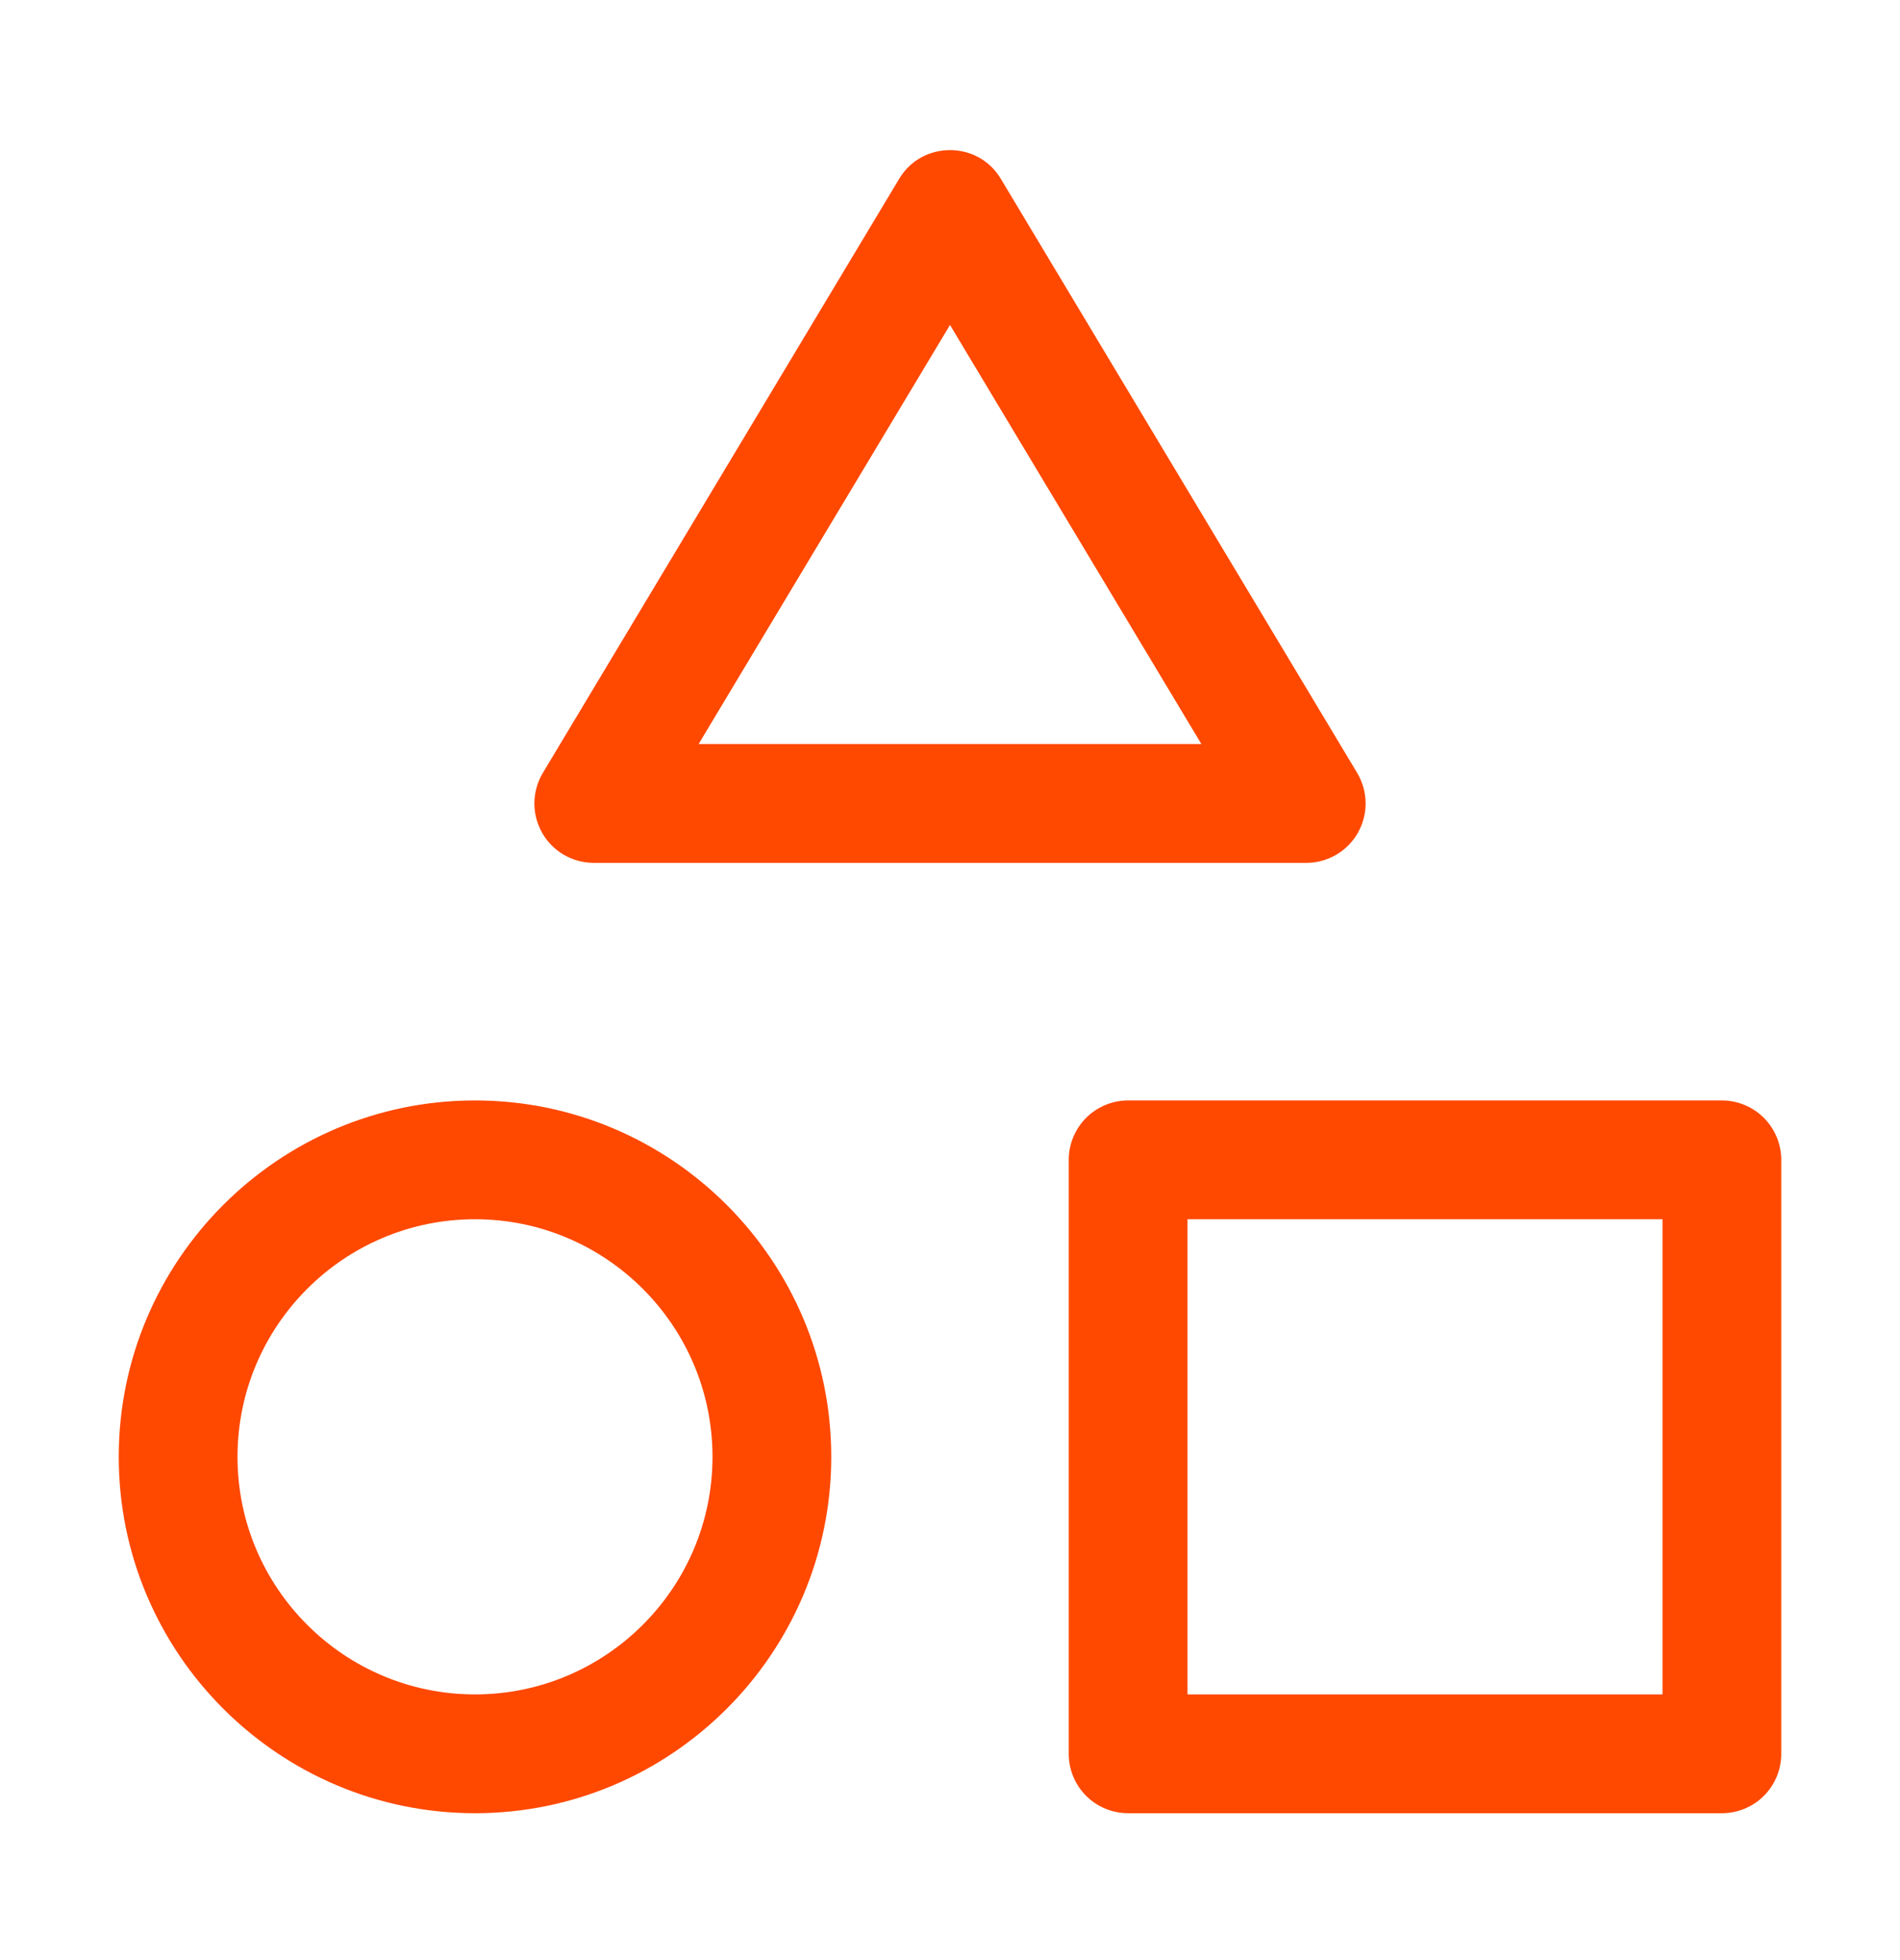 <svg width="32" height="33" viewBox="0 0 32 33" fill="none" xmlns="http://www.w3.org/2000/svg">
<path d="M29 30.527H19C18.735 30.527 18.48 30.422 18.293 30.235C18.105 30.047 18 29.793 18 29.527V19.527C18 19.262 18.105 19.008 18.293 18.82C18.48 18.633 18.735 18.527 19 18.527H29C29.265 18.527 29.52 18.633 29.707 18.82C29.895 19.008 30 19.262 30 19.527V29.527C30 29.793 29.895 30.047 29.707 30.235C29.52 30.422 29.265 30.527 29 30.527ZM20 28.527H28V20.527H20V28.527ZM8 30.527C4.692 30.527 2 27.835 2 24.527C2 21.219 4.692 18.527 8 18.527C11.308 18.527 14 21.219 14 24.527C14 27.835 11.308 30.527 8 30.527ZM8 20.527C5.794 20.527 4 22.321 4 24.527C4 26.733 5.794 28.527 8 28.527C10.206 28.527 12 26.733 12 24.527C12 22.321 10.206 20.527 8 20.527ZM22 14.527H10C9.823 14.527 9.649 14.48 9.496 14.391C9.343 14.302 9.217 14.174 9.13 14.02C9.043 13.866 8.998 13.691 9 13.514C9.003 13.337 9.052 13.164 9.143 13.012L15.145 3.009C15.338 2.687 15.669 2.527 16 2.527C16.331 2.527 16.662 2.687 16.855 3.009L22.857 13.012C22.948 13.164 22.997 13.337 23 13.514C23.002 13.691 22.957 13.866 22.87 14.02C22.783 14.174 22.657 14.302 22.504 14.391C22.351 14.48 22.177 14.527 22 14.527ZM11.766 12.527H20.234L16 5.471L11.766 12.527Z" fill="#FF4800"/>
</svg>
